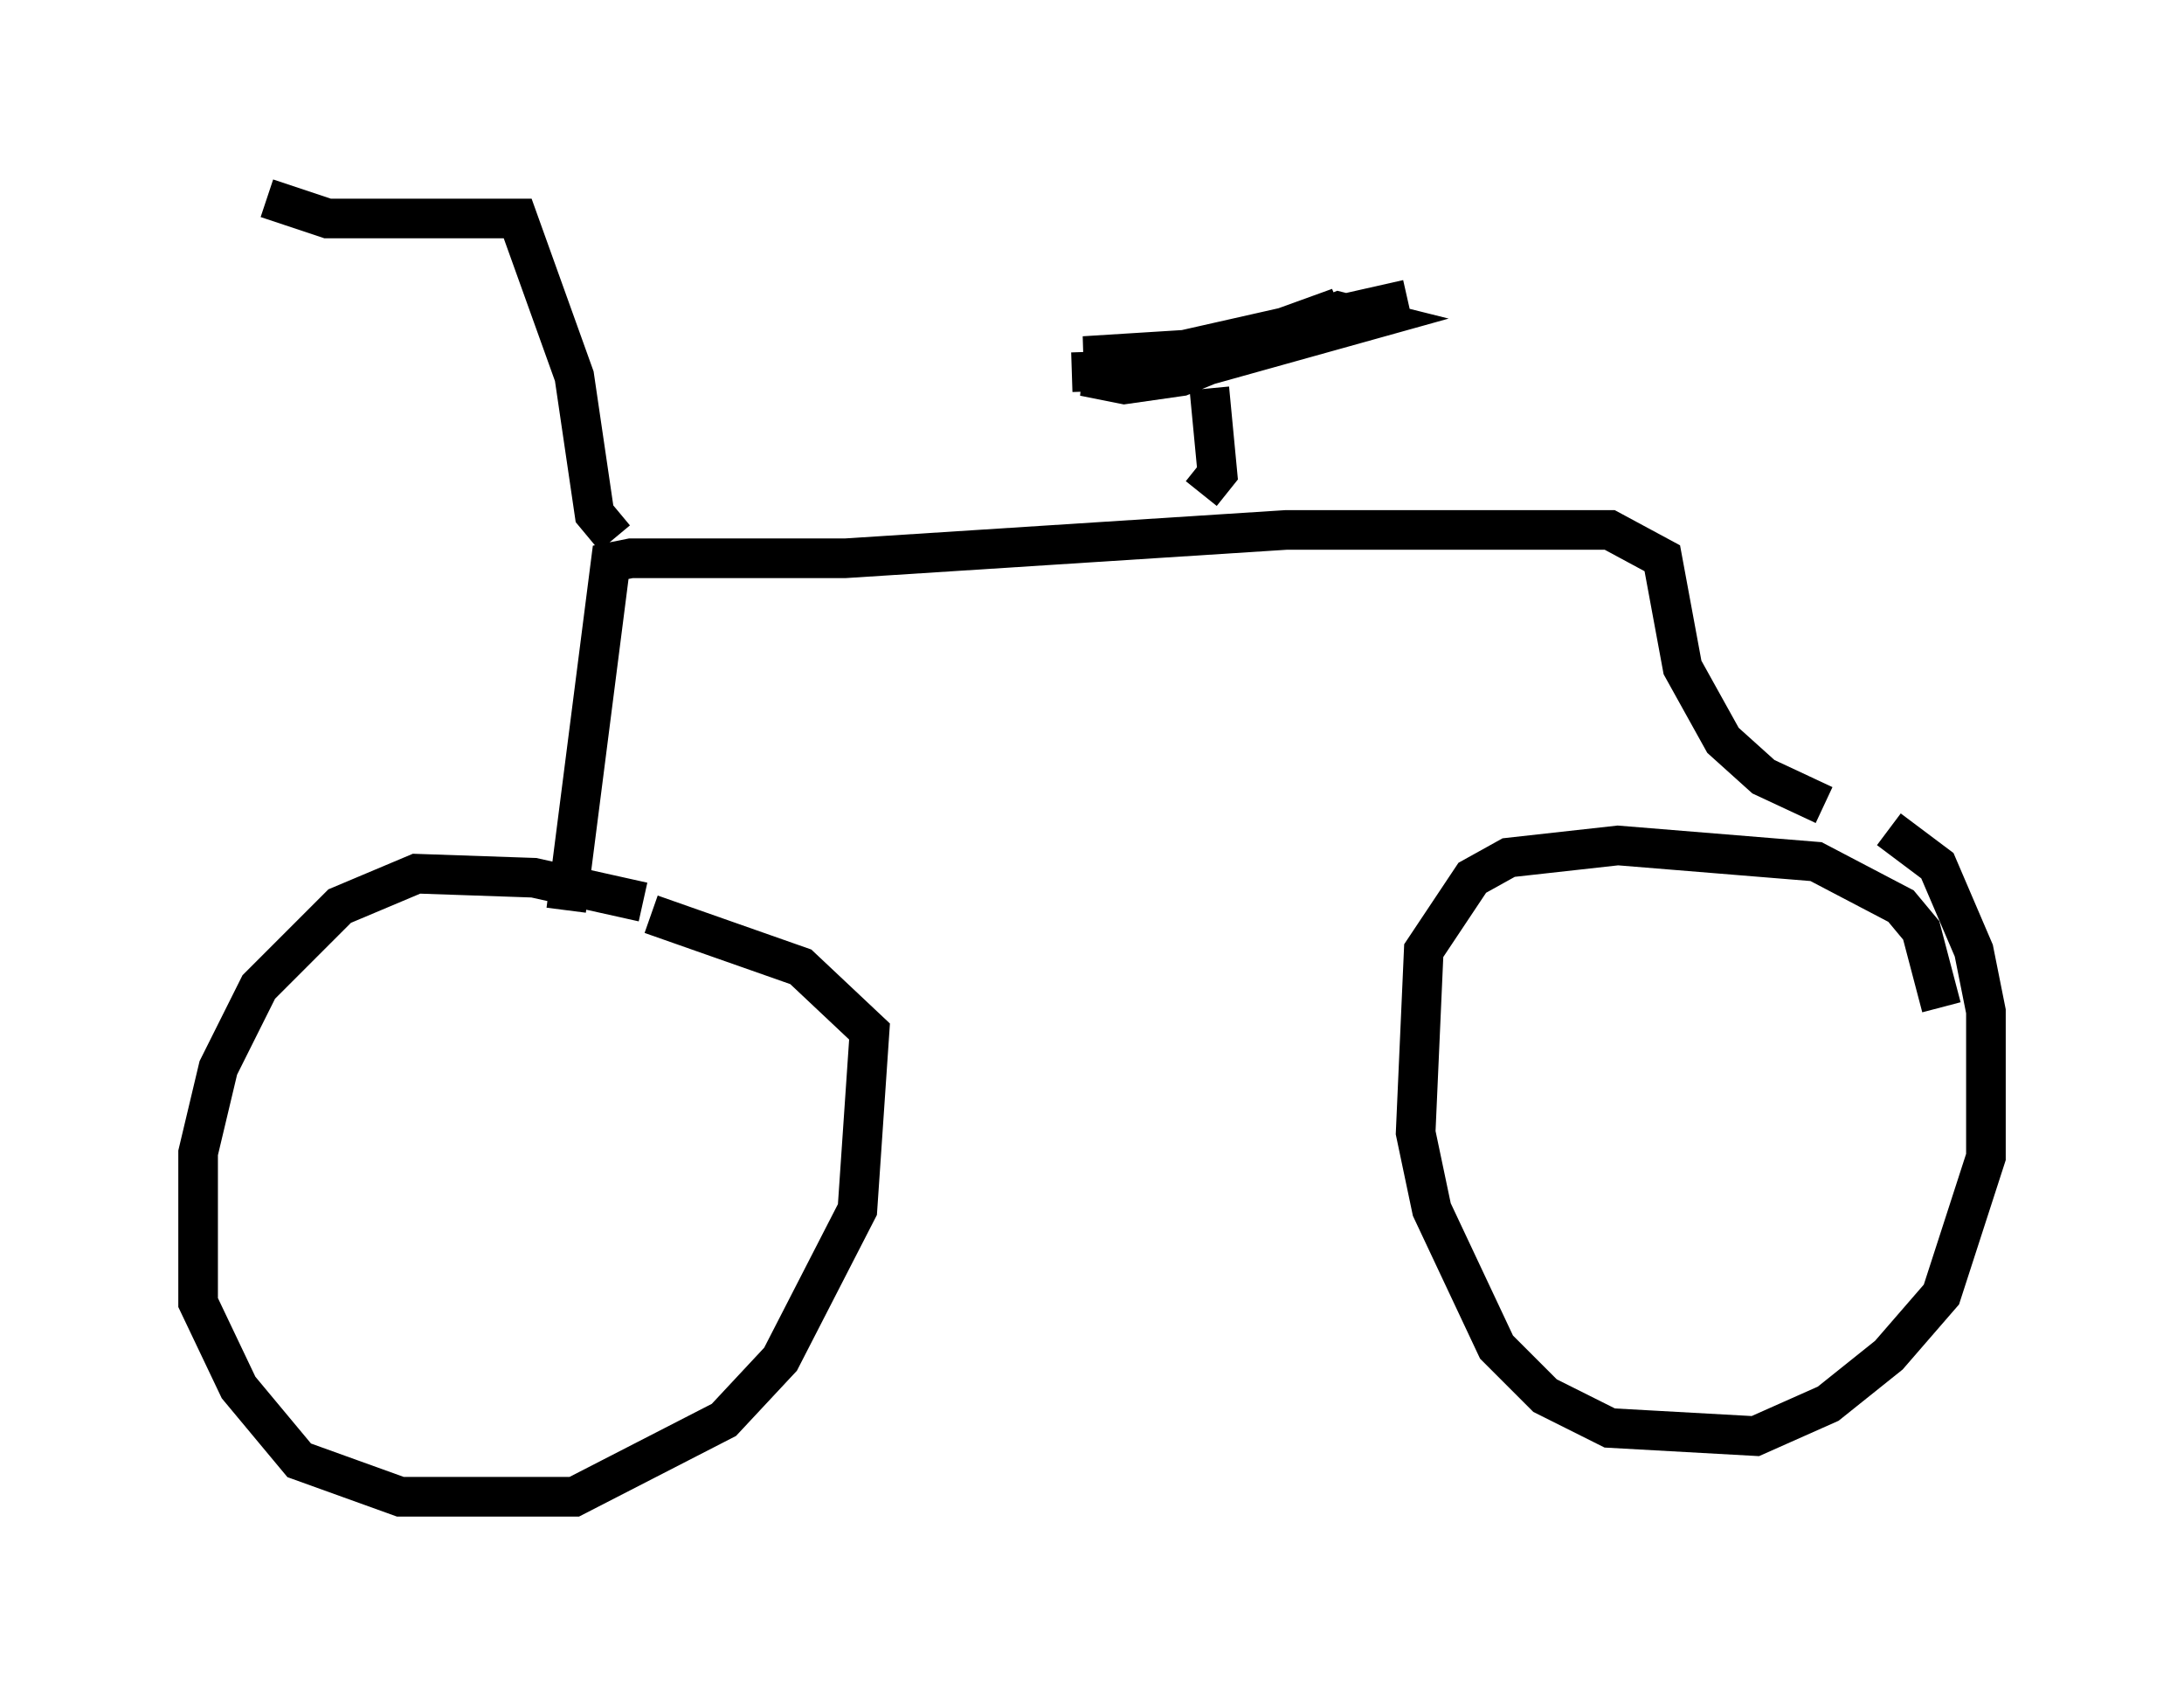 <?xml version="1.0" encoding="utf-8" ?>
<svg baseProfile="full" height="42.769" version="1.1" width="55.121" xmlns="http://www.w3.org/2000/svg" xmlns:ev="http://www.w3.org/2001/xml-events" xmlns:xlink="http://www.w3.org/1999/xlink"><defs /><rect fill="white" height="42.769" width="55.121" x="0" y="0" /><path d="M18.169, 24.294 m-1.94, -1.531 l-2.756, -0.613 -2.96, -0.102 l-1.94, 0.817 -2.042, 2.042 l-1.021, 2.042 -0.51, 2.144 l0.0, 3.777 1.021, 2.144 l1.531, 1.838 2.552, 0.919 l4.39, 0.0 3.777, -1.94 l1.429, -1.531 1.94, -3.777 l0.306, -4.492 -1.735, -1.633 l-3.777, -1.327 m32.565, 2.348 l-0.51, -1.94 -0.51, -0.613 l-2.144, -1.123 -5.002, -0.408 l-2.756, 0.306 -0.919, 0.51 l-1.225, 1.838 -0.204, 4.594 l0.408, 1.94 1.633, 3.471 l1.225, 1.225 1.633, 0.817 l3.675, 0.204 1.838, -0.817 l1.531, -1.225 1.327, -1.531 l1.123, -3.471 0.0, -3.675 l-0.306, -1.531 -0.919, -2.144 l-1.225, -0.919 m-33.382, 2.042 l1.123, -8.779 0.51, -0.102 l5.41, 0.0 11.127, -0.715 l8.167, 0.0 1.327, 0.715 l0.51, 2.756 1.021, 1.838 l1.021, 0.919 1.531, 0.715 m-30.523, -6.738 l-0.51, -0.613 -0.51, -3.471 l-1.429, -3.981 -4.798, 0.0 l-1.531, -0.51 m23.582, 7.452 l0.408, -0.51 -0.204, -2.144 m-3.471, -0.408 l3.165, -0.102 4.39, -1.225 l-0.817, -0.204 -3.981, 1.633 l-1.429, 0.204 -1.021, -0.204 l1.633, 0.0 4.798, -1.735 l-1.225, 0.613 -1.94, 0.408 l-3.267, 0.204 1.838, 0.0 l6.329, -1.429 " fill="none" stroke="black" stroke-width="1" /></svg>